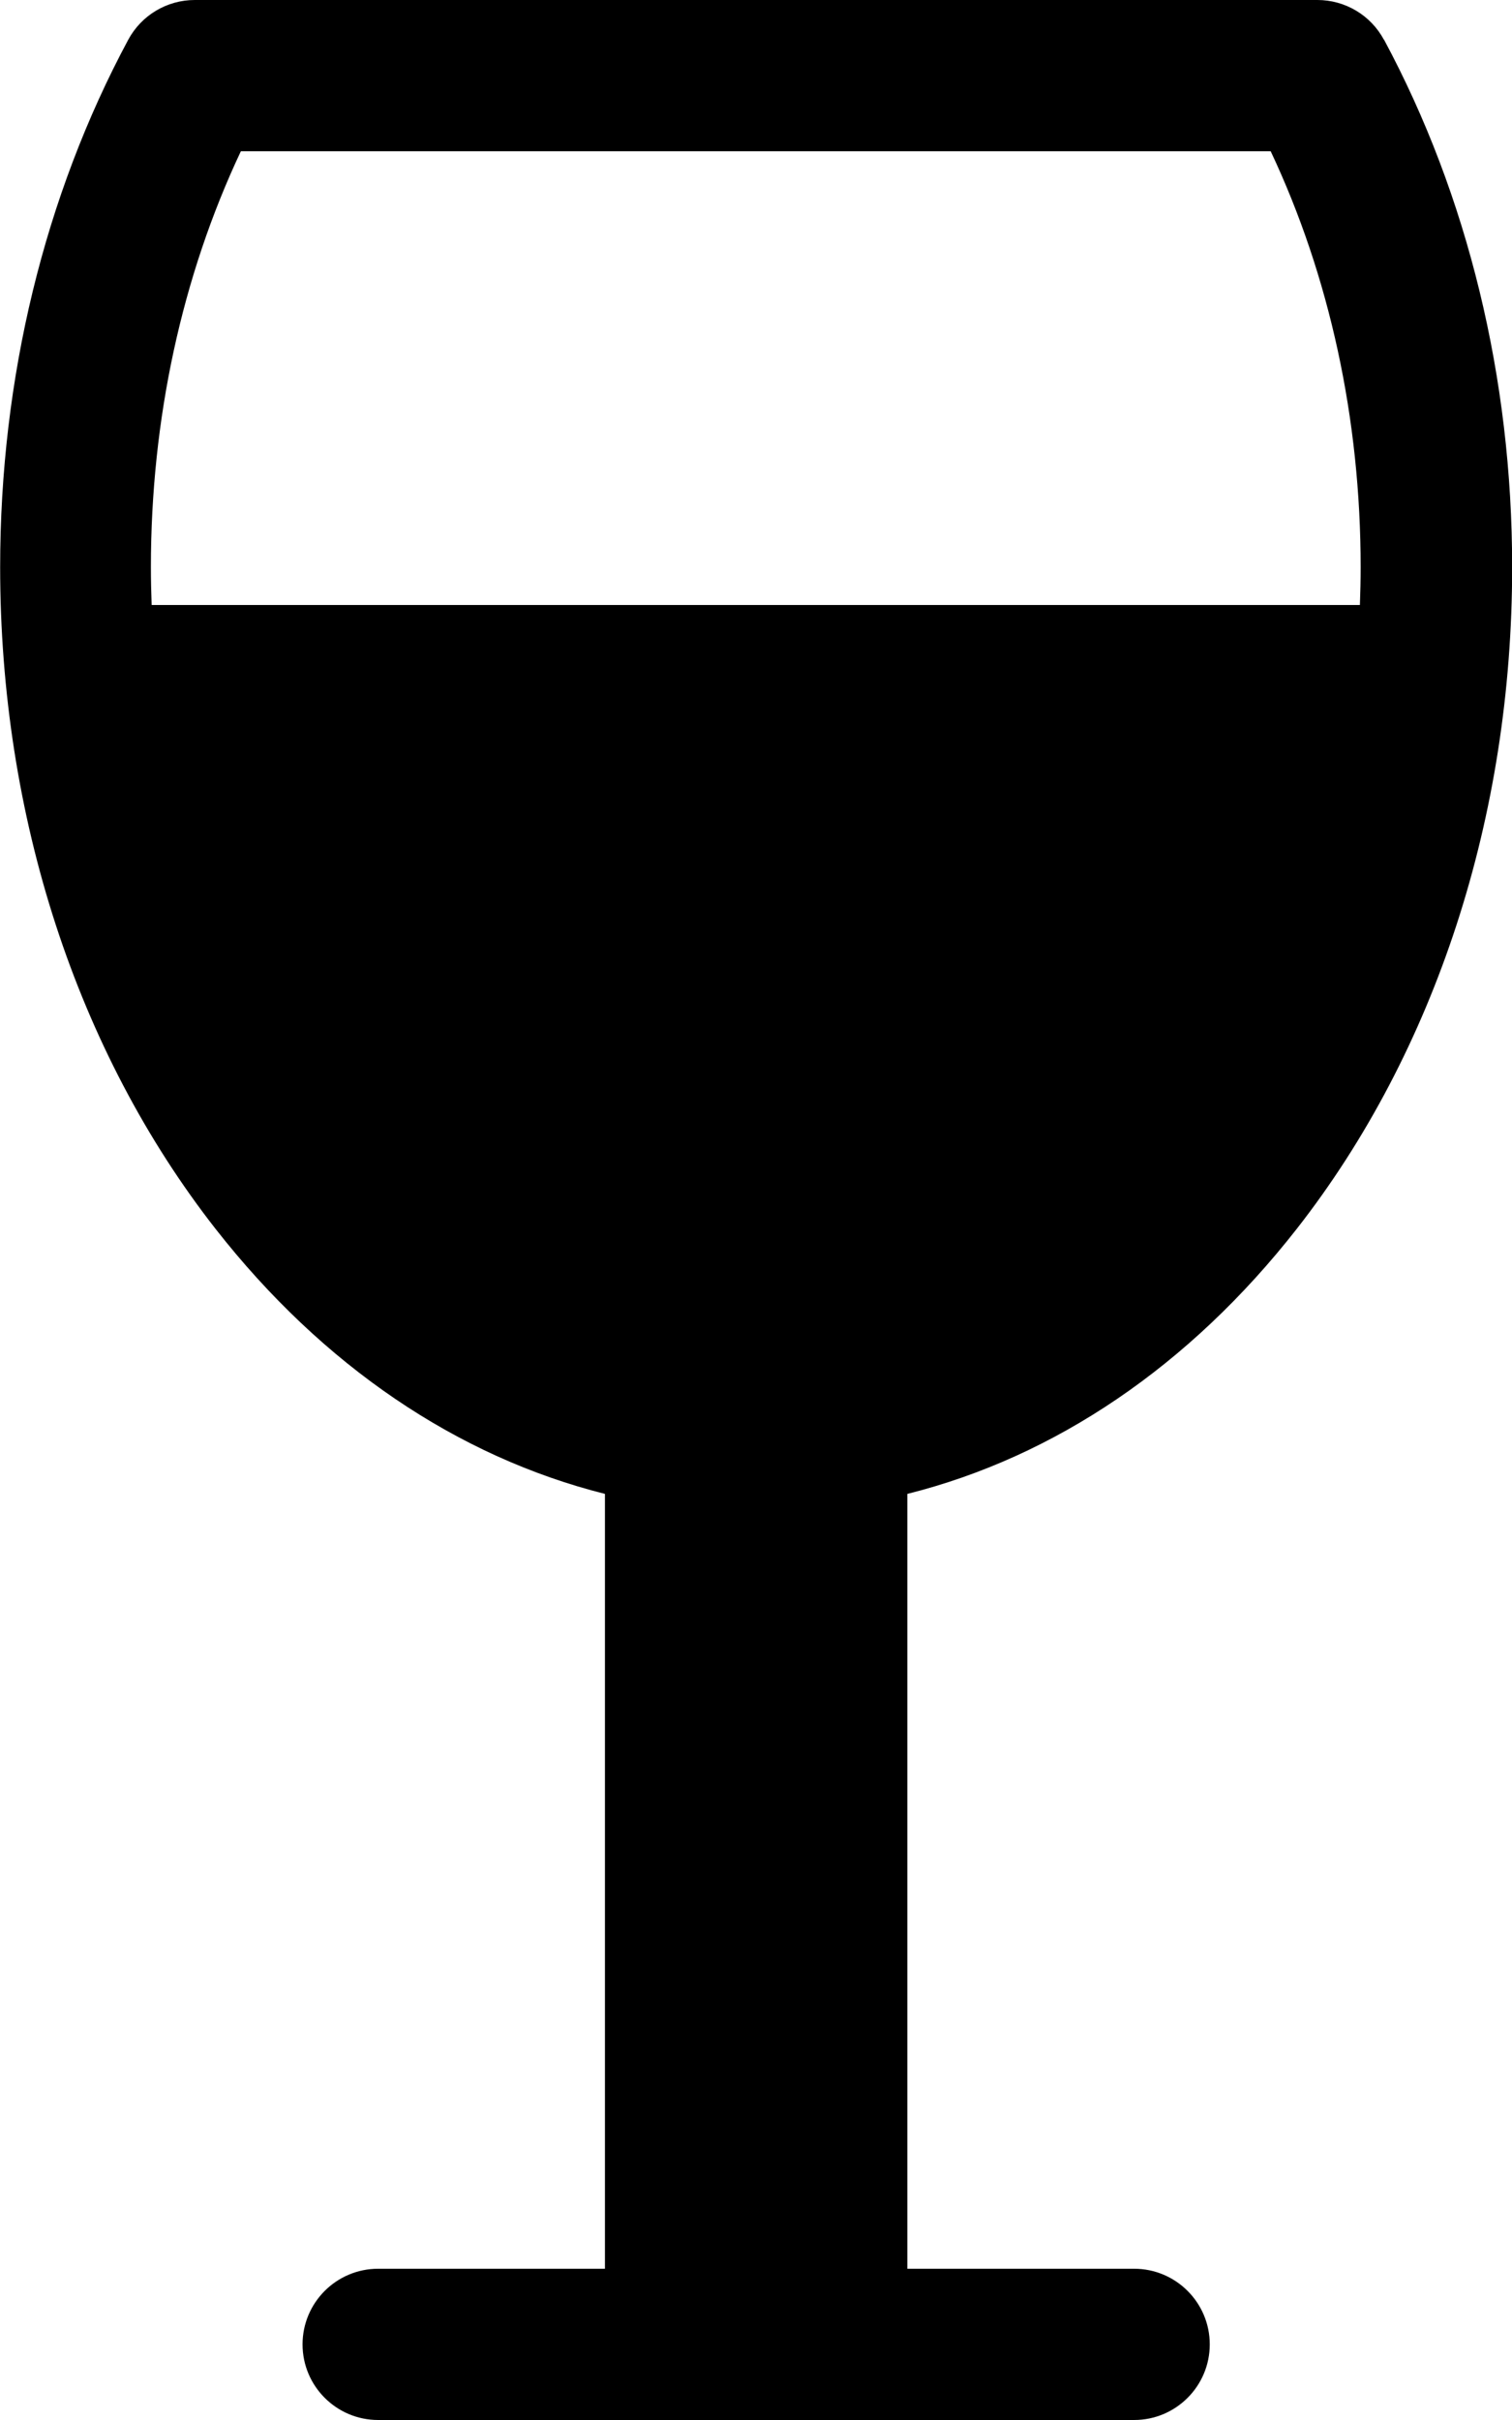 <?xml version="1.0" encoding="UTF-8"?>
<svg width="20px" height="32px" viewBox="0 0 20 32" version="1.1" xmlns="http://www.w3.org/2000/svg" xmlns:xlink="http://www.w3.org/1999/xlink">
    <title>glass</title>
    <g id="Page-1" stroke="none" stroke-width="1" fill="none" fill-rule="evenodd">
        <g id="161-glass" fill="#000000" fill-rule="nonzero">
            <path d="M18.306,0.526 C18.132,0.202 17.794,0 17.426,0 L2.576,0 C2.208,0 1.87,0.202 1.696,0.526 C0.588,2.59 0.002,5 0.002,7.5 C0.002,10.794 1.014,13.9 2.85,16.248 C4.27,18.062 6.052,19.264 8.002,19.754 L8.002,30 L5.002,30 C4.45,30 4.002,30.448 4.002,31 C4.002,31.552 4.45,32 5.002,32 L15.002,32 C15.554,32 16.002,31.552 16.002,31 C16.002,30.448 15.554,30 15.002,30 L12.002,30 L12.002,19.754 C13.952,19.266 15.734,18.062 17.154,16.248 C18.99,13.9 20.002,10.794 20.002,7.5 C20.002,5.002 19.416,2.59 18.308,0.526 L18.306,0.526 Z M3.19,2 L16.808,2 C17.588,3.654 17.998,5.542 17.998,7.5 C17.998,7.668 17.994,7.834 17.988,8 L2.006,8 C2,7.834 1.996,7.668 1.996,7.5 C1.996,5.542 2.406,3.654 3.186,2 L3.19,2 Z" id="Shape"></path>
        </g>
    </g>
</svg>